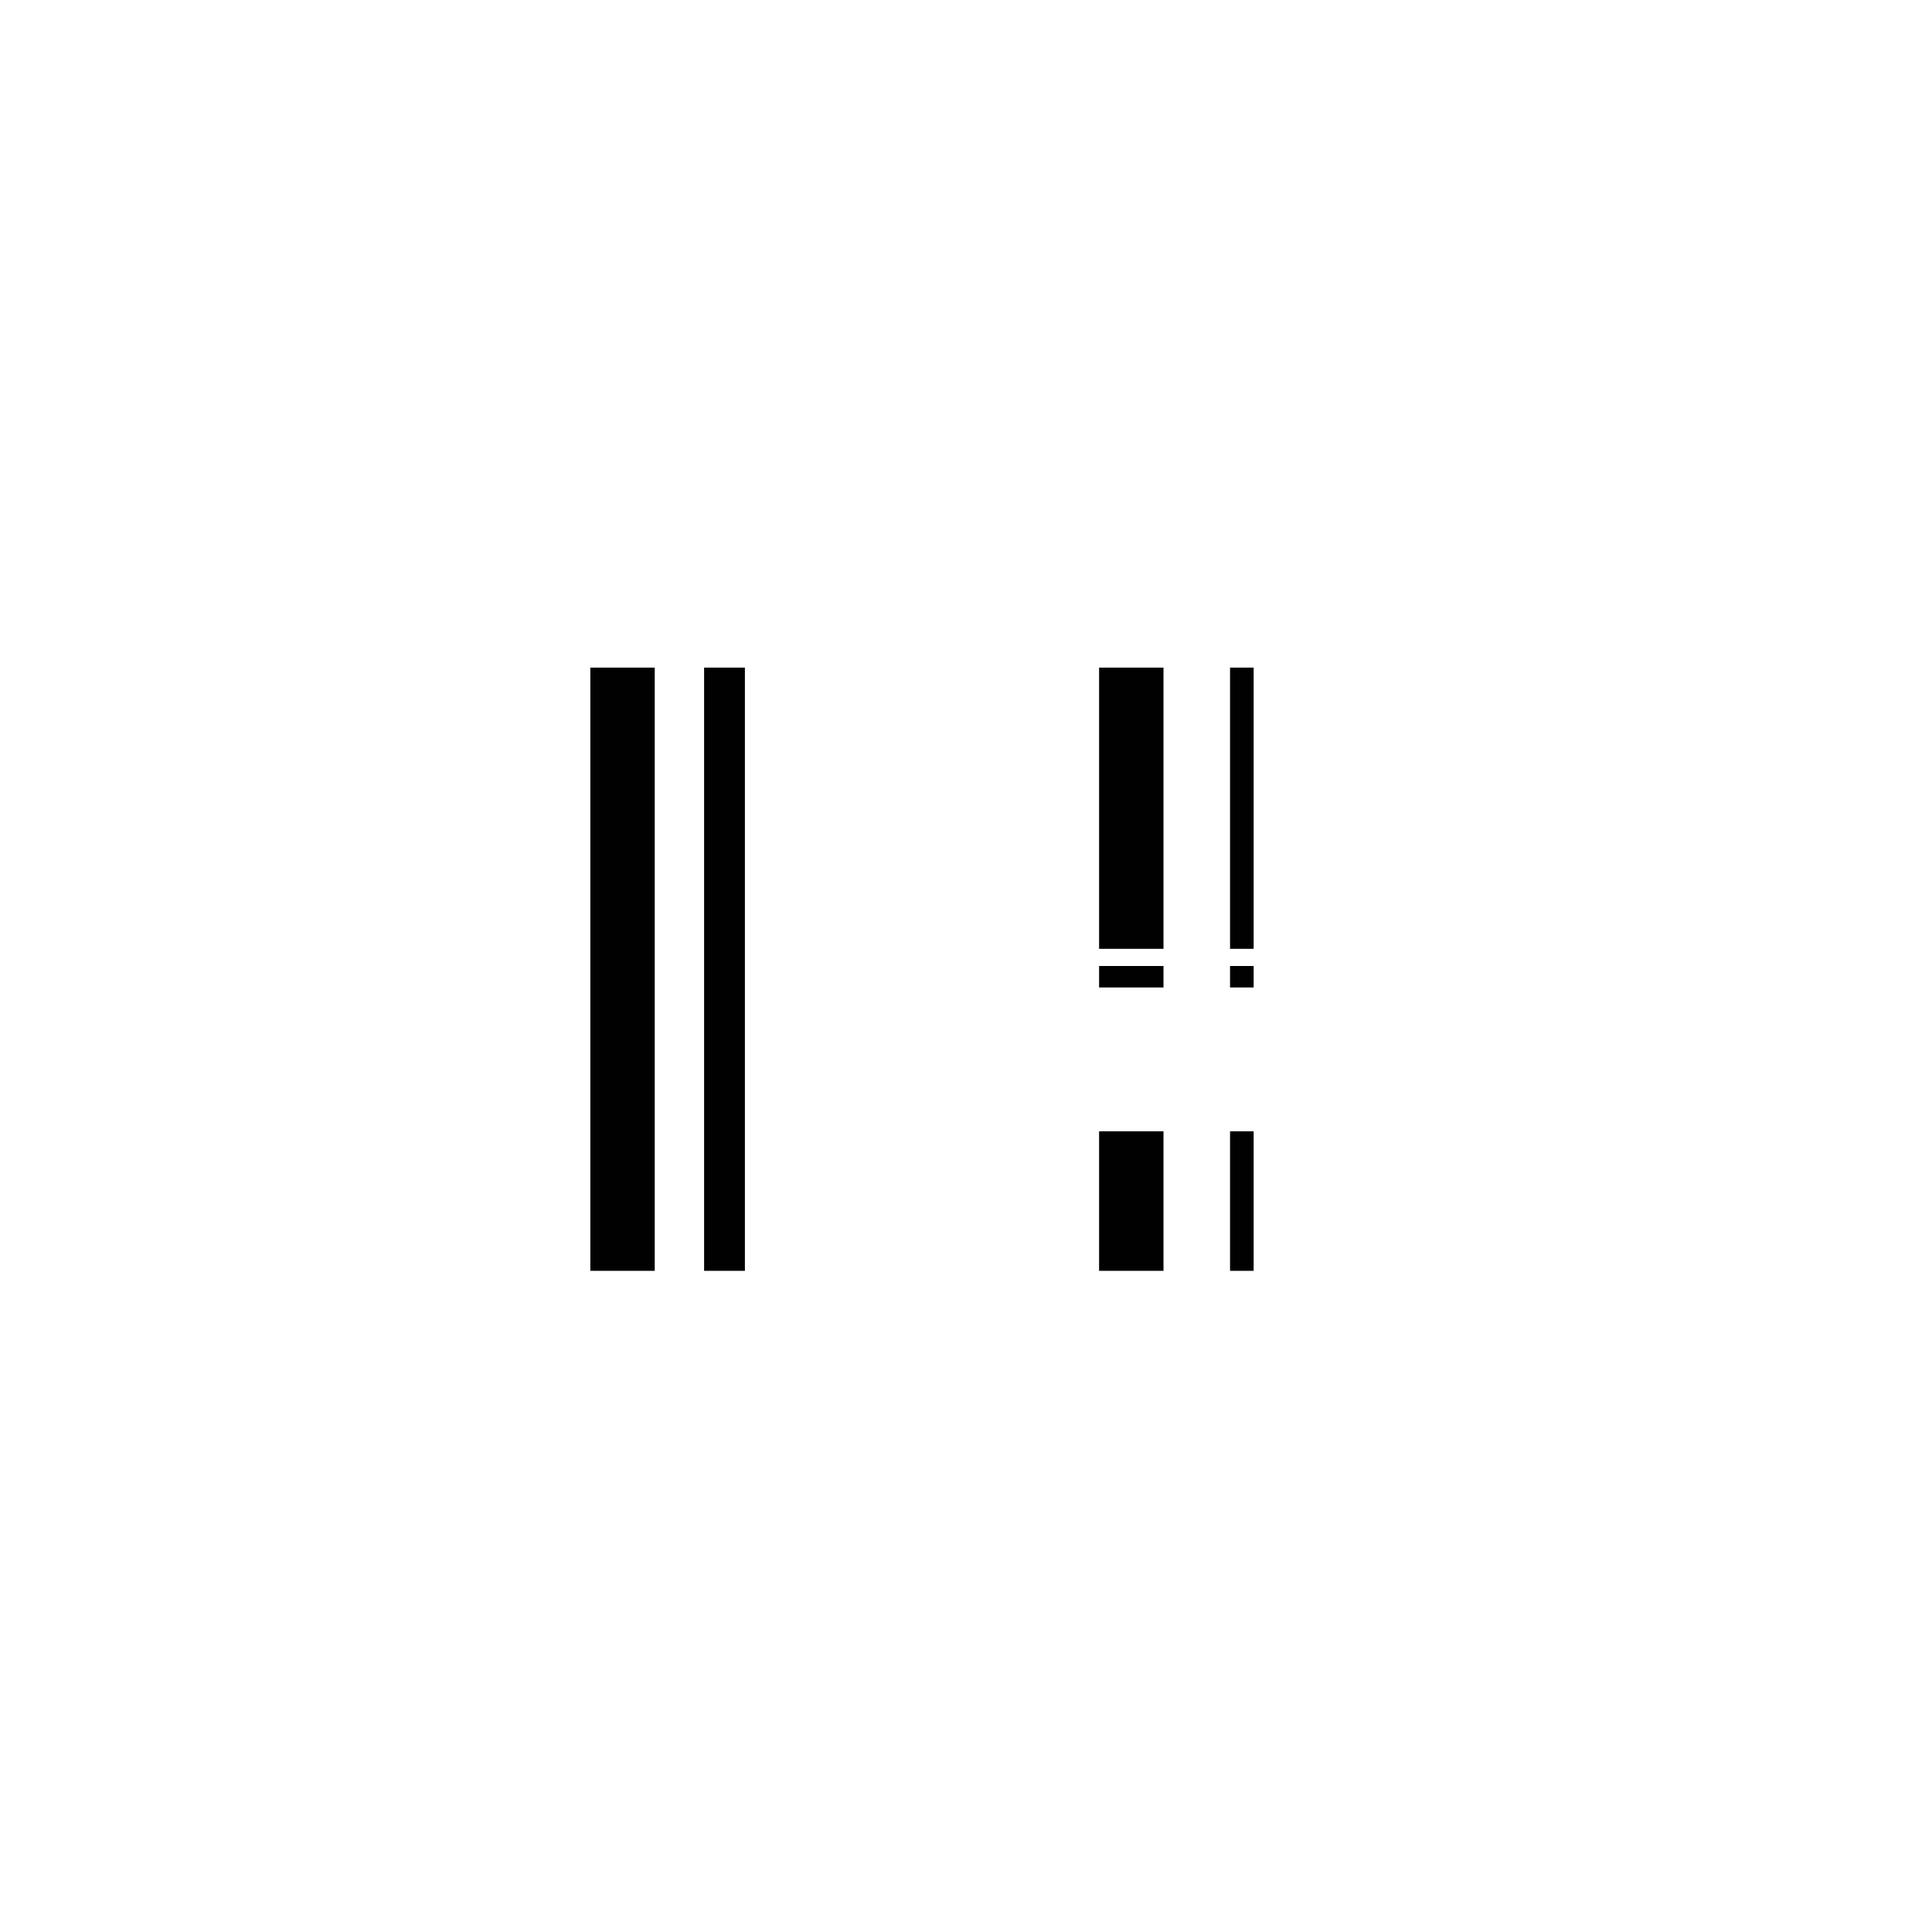 <?xml version="1.0" standalone="yes"?>
<svg width="900" height="900">
<path style="fill:#010101; stroke:none;" d="M275 311L275 592L305 592L305 311L275 311M328 311L328 592L347 592L347 311L328 311M512 311L512 442L542 442L542 311L512 311M573 311L573 442L584 442L584 311L573 311M512 450L512 460L542 460L542 450L512 450M573 450L573 460L584 460L584 450L573 450M512 527L512 592L542 592L542 527L512 527M573 527L573 592L584 592L584 527L573 527z"/>
</svg>
